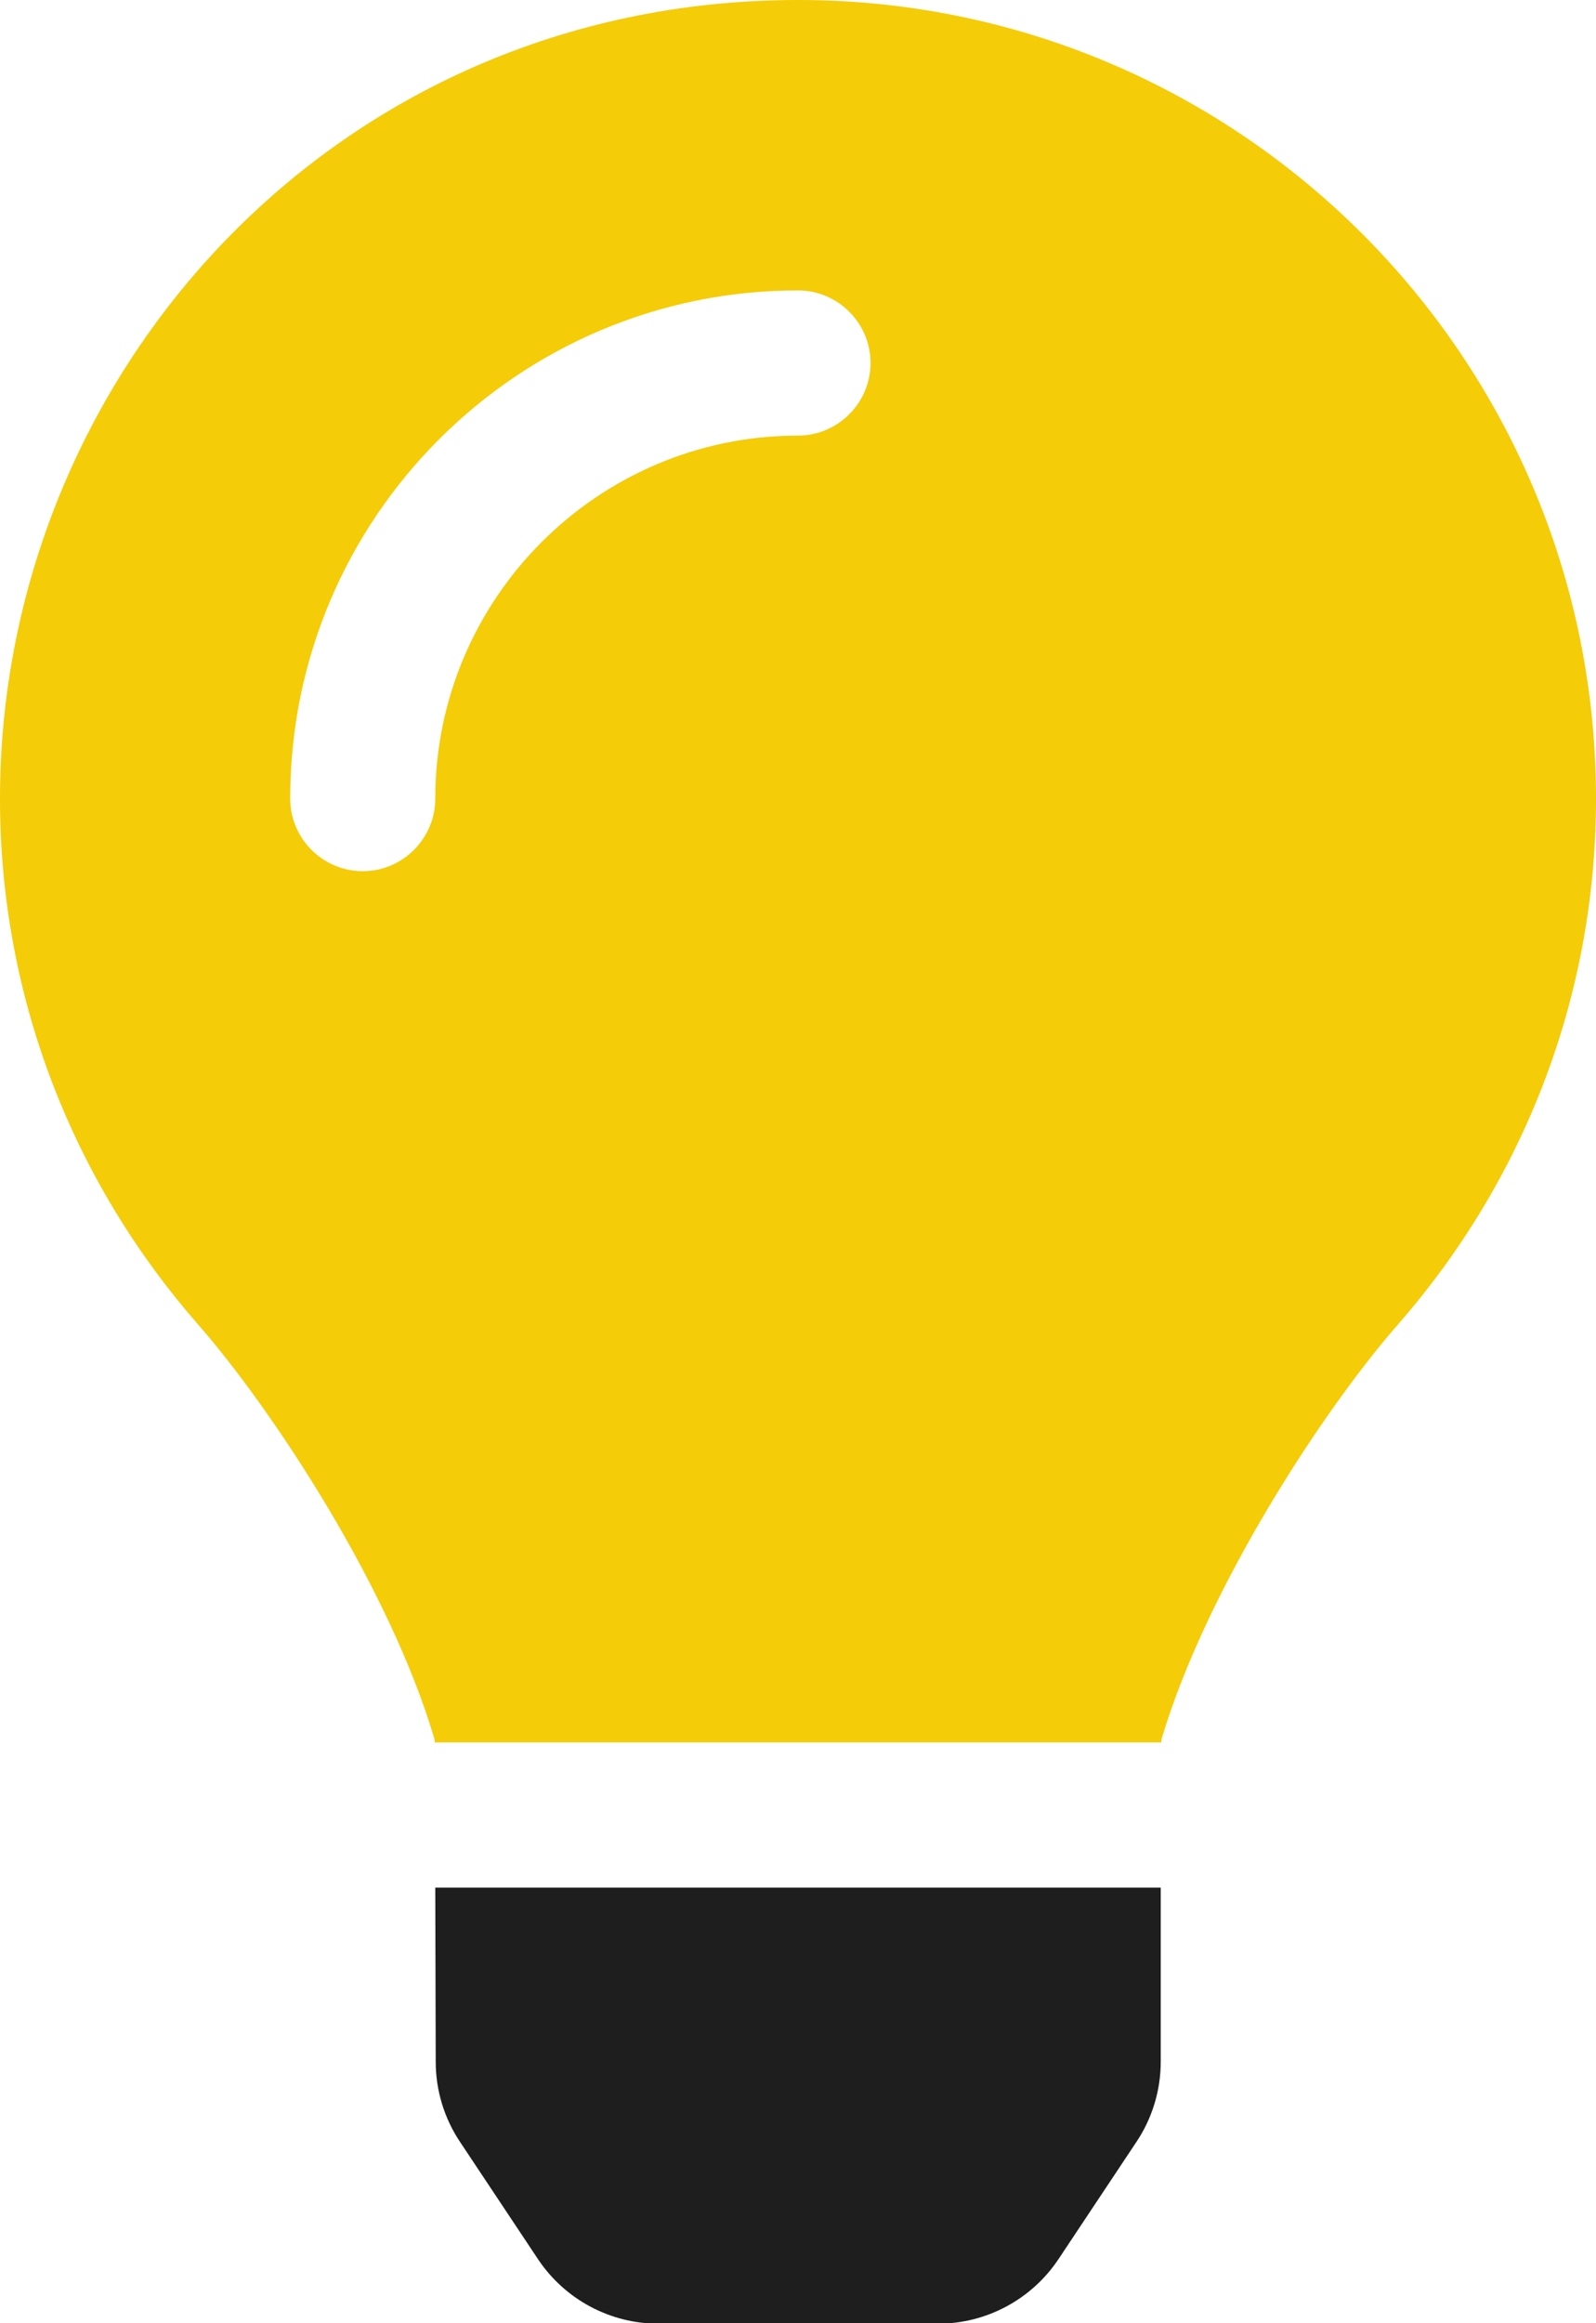 <?xml version="1.0" encoding="utf-8"?>
<!-- Generator: Adobe Illustrator 23.0.0, SVG Export Plug-In . SVG Version: 6.00 Build 0)  -->
<svg version="1.1" id="Capa_1" xmlns="http://www.w3.org/2000/svg" xmlns:xlink="http://www.w3.org/1999/xlink" x="0px" y="0px"
	 viewBox="0 0 352 512" style="enable-background:new 0 0 352 512;" xml:space="preserve">
<style type="text/css">
	.st0{fill:#1E1E1E;}
	.st1{fill:#F4CC08;}
</style>
<path class="st0" d="M96.1,454.4c0,6.3,1.9,12.5,5.4,17.7l17.1,25.7c5.9,8.9,15.9,14.3,26.6,14.3h61.7c10.7,0,20.7-5.4,26.6-14.3
	l17.1-25.7c3.5-5.2,5.4-11.4,5.4-17.7V416H96L96.1,454.4z"/>
<path class="st1" d="M175.5,0C73.4,0.3,0,83,0,176c0,44.4,16.5,84.8,43.6,115.8C60.1,310.6,86,350,95.8,383.2c0,0.3,0.1,0.5,0.1,0.8
	h160.2c0-0.3,0.1-0.5,0.1-0.8c9.9-33.2,35.7-72.6,52.2-91.4c27.1-31,43.6-71.4,43.6-115.8C352,78.6,272.9-0.3,175.5,0z M176,96
	c-44.1,0-80,35.9-80,80c0,8.8-7.2,16-16,16s-16-7.2-16-16c0-61.8,50.2-112,112-112c8.8,0,16,7.2,16,16S184.8,96,176,96z"/>
</svg>
